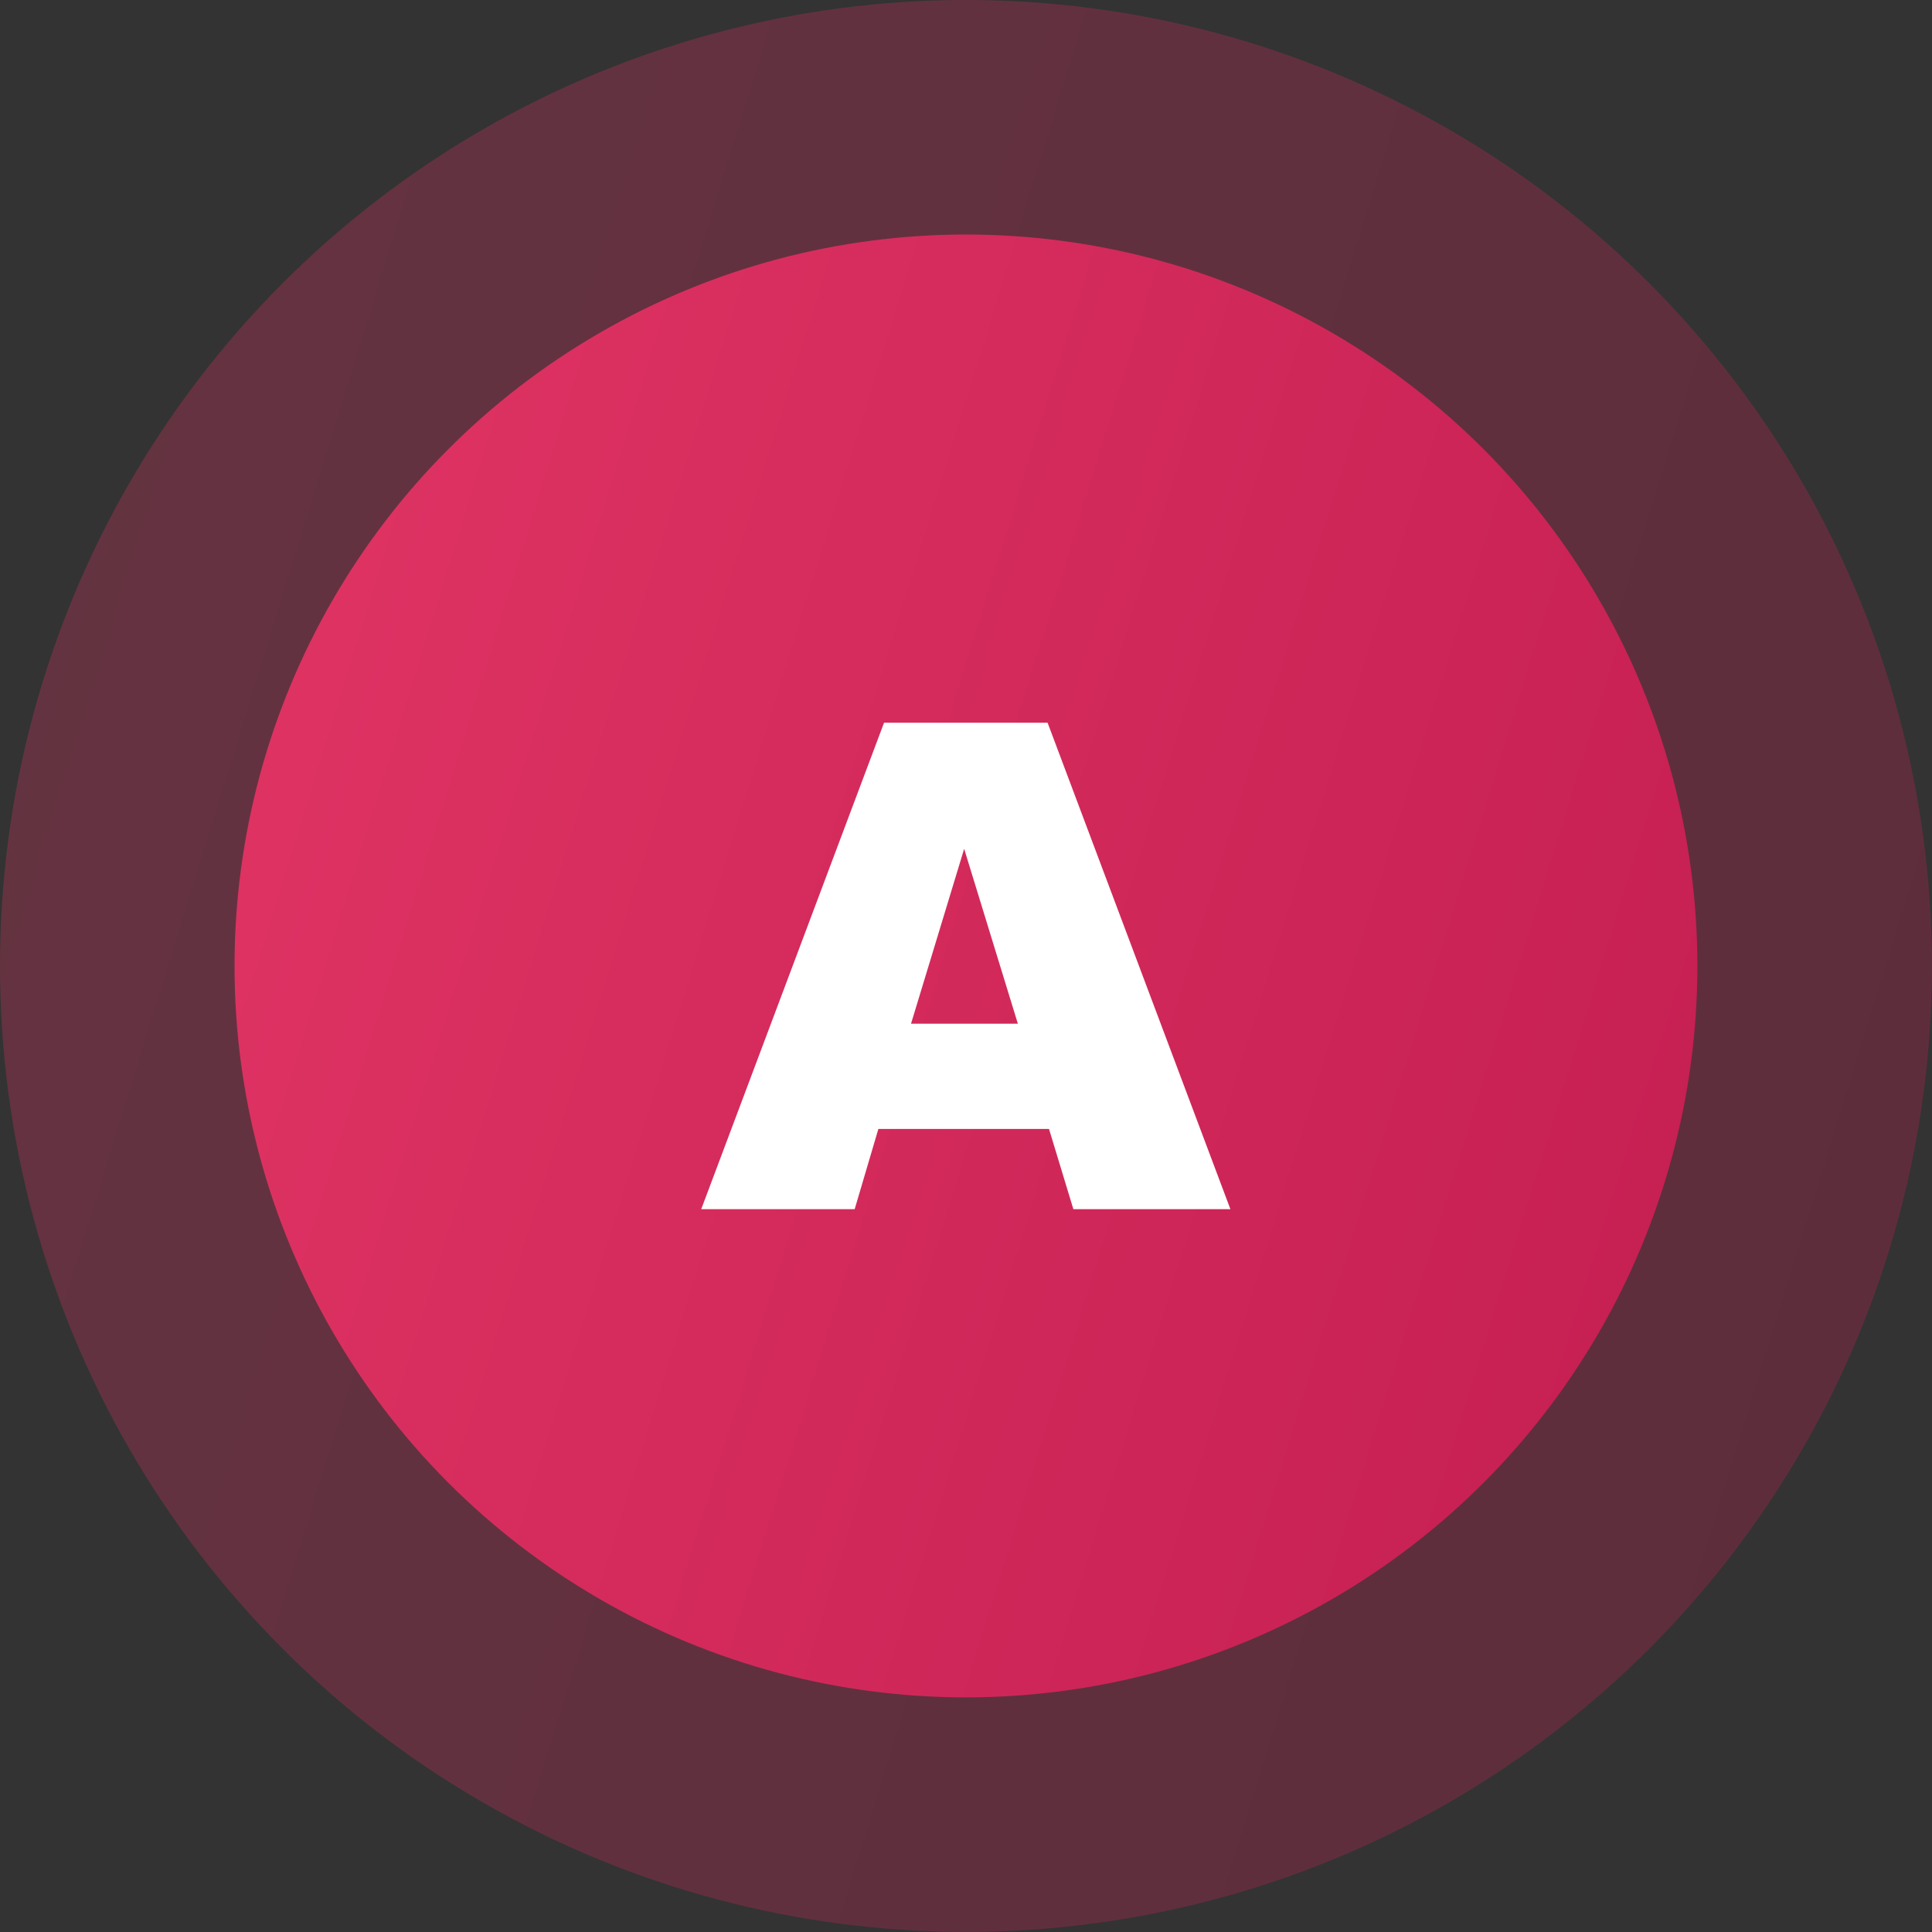 <svg xmlns="http://www.w3.org/2000/svg" xmlns:xlink="http://www.w3.org/1999/xlink" viewBox="0 0 204.71 204.71"><rect x="0" y="0" width="204.71" height="204.71" fill="#333333" stroke="none"/><defs><style>.cls-1{opacity:0.29;fill:url(#linear-gradient);}.cls-2{fill:url(#linear-gradient-2);}.cls-3{fill:#fff;}</style><linearGradient id="linear-gradient" x1="-53.74" y1="54.12" x2="251.99" y2="148.59" gradientUnits="userSpaceOnUse"><stop offset="0" stop-color="#e43867"/><stop offset="1" stop-color="#c11b4f"/></linearGradient><linearGradient id="linear-gradient-2" x1="-15.84" y1="65.83" x2="215.66" y2="137.36" xlink:href="#linear-gradient"/></defs><title>A_Button_Pressed</title><g id="Layer_2" data-name="Layer 2"><g id="Layer_1-2" data-name="Layer 1"><circle class="cls-1" cx="102.35" cy="102.35" r="102.35"/><circle class="cls-2" cx="102.35" cy="102.35" r="77.5"/><path class="cls-3" d="M111.15,119.62H93.07l-2.51,8.5H74.3L93.67,76.58H111l19.37,51.54H113.73Zm-3.3-11.15-5.69-18.53-5.63,18.53Z"/></g></g></svg>